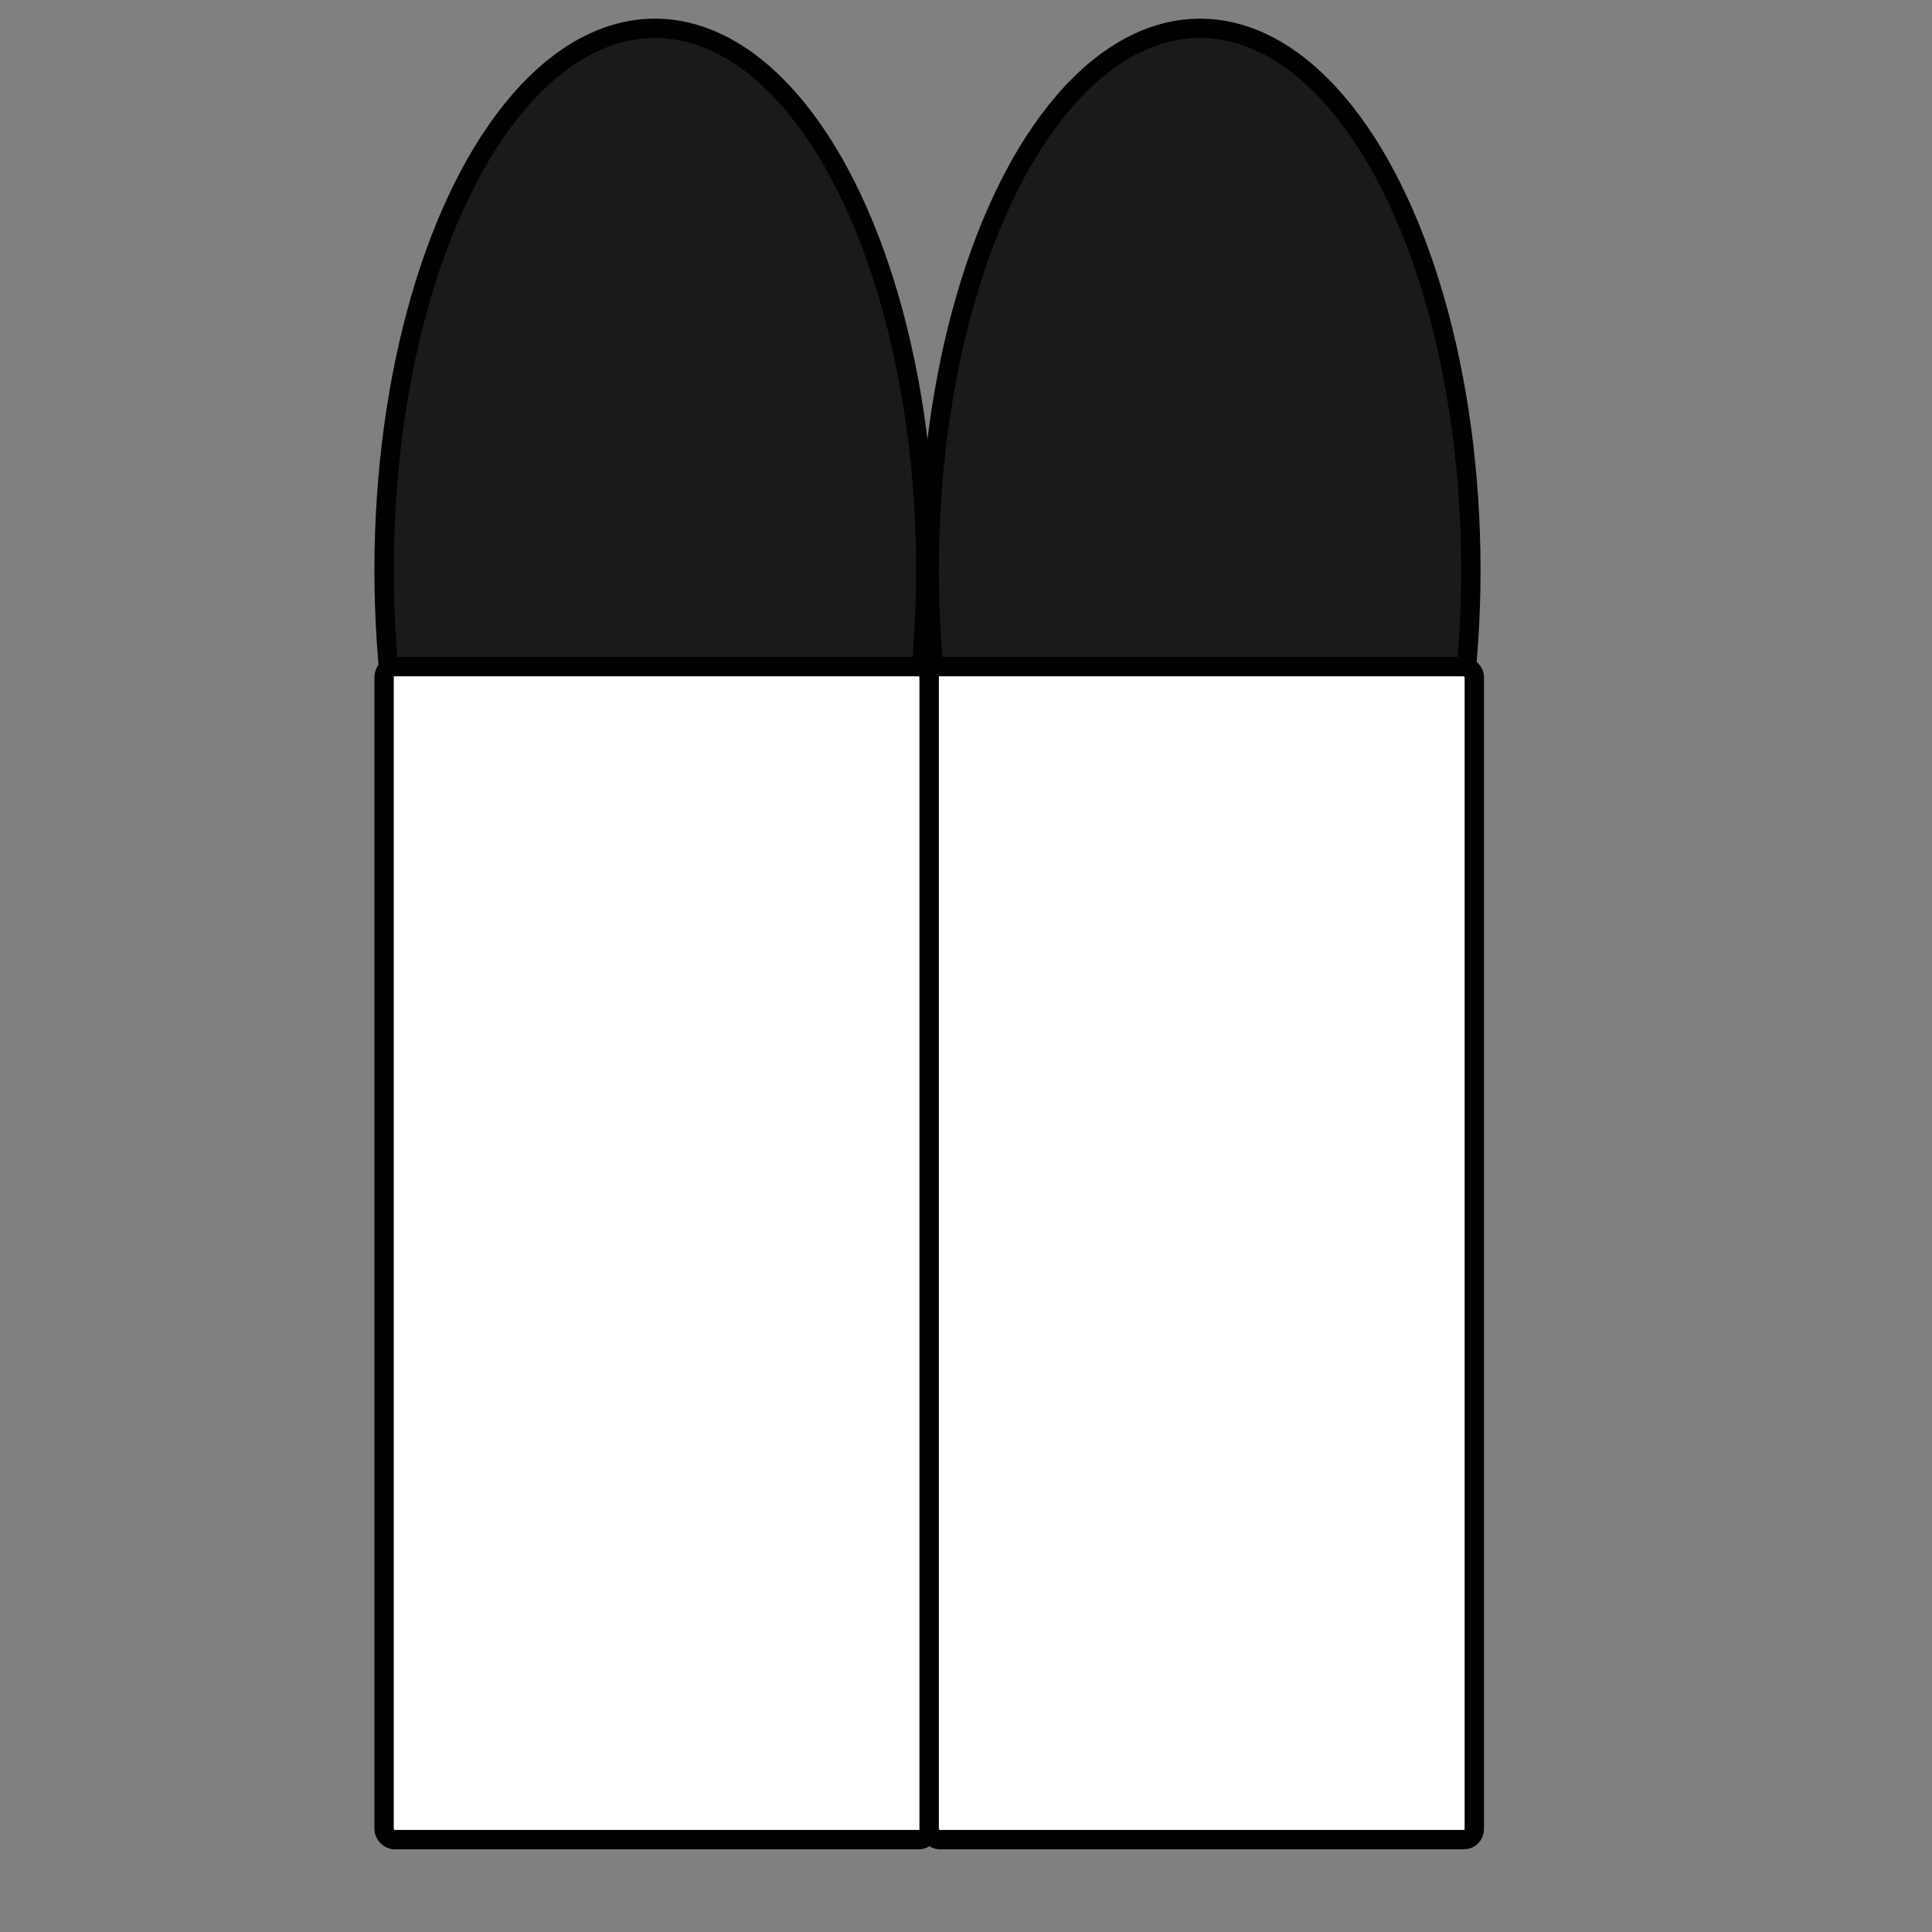 <?xml version="1.0" encoding="UTF-8" standalone="no"?>
<!-- Created with Inkscape (http://www.inkscape.org/) -->

<svg
   xmlns:dc="http://purl.org/dc/elements/1.1/"
   xmlns:cc="http://creativecommons.org/ns#"
   xmlns:rdf="http://www.w3.org/1999/02/22-rdf-syntax-ns#"
   xmlns:svg="http://www.w3.org/2000/svg"
   xmlns="http://www.w3.org/2000/svg"
   xmlns:sodipodi="http://sodipodi.sourceforge.net/DTD/sodipodi-0.dtd"
   xmlns:inkscape="http://www.inkscape.org/namespaces/inkscape"
   width="100"
   height="100"
   viewBox="0 0 26.458 26.458"
   version="1.1"
   id="svg4633"
   inkscape:version="0.92.3 (2405546, 2018-03-11)"
   sodipodi:docname="bulletB.svg">
  <rect x="0" y="0" width="26.458" height="26.458" fill="#808080" stroke="none"/>
  <defs
     id="defs4627" />
  <sodipodi:namedview
     id="base"
     pagecolor="#ffffff"
     bordercolor="#666666"
     borderopacity="1.0"
     inkscape:pageopacity="0.0"
     inkscape:pageshadow="2"
     inkscape:zoom="5.2947299"
     inkscape:cx="48.956464"
     inkscape:cy="31.788899"
     inkscape:document-units="px"
     inkscape:current-layer="layer1"
     showgrid="false"
     units="px"
     inkscape:window-width="1280"
     inkscape:window-height="915"
     inkscape:window-x="0"
     inkscape:window-y="31"
     inkscape:window-maximized="1" />
  <g
     inkscape:label="Layer 1"
     inkscape:groupmode="layer"
     id="layer1"
     transform="translate(0,-270.542)">
    <g
       id="g823"
       transform="translate(1.575,0.011)">
      <ellipse
         ry="7.418"
         rx="3.709"
         cy="278.337"
         cx="7.394"
         id="path819"
         style="fill:#1a1a1a;fill-opacity:1;stroke:#010101;stroke-width:0.265;stroke-miterlimit:4;stroke-dasharray:none;stroke-opacity:1" />
      <rect
         ry="0.142"
         y="279.66"
         x="3.685"
         height="16.064"
         width="7.465"
         id="rect817"
         style="fill:#ffffff;fill-opacity:1;stroke:#010101;stroke-width:0.265;stroke-miterlimit:4;stroke-dasharray:none;stroke-opacity:1" />
    </g>
    <g
       id="g823-5"
       transform="translate(9.04,0.011)">
      <ellipse
         ry="7.418"
         rx="3.709"
         cy="278.337"
         cx="7.394"
         id="path819-3"
         style="fill:#1a1a1a;fill-opacity:1;stroke:#010101;stroke-width:0.265;stroke-miterlimit:4;stroke-dasharray:none;stroke-opacity:1" />
      <rect
         ry="0.142"
         y="279.66"
         x="3.685"
         height="16.064"
         width="7.465"
         id="rect817-5"
         style="fill:#ffffff;fill-opacity:1;stroke:#010101;stroke-width:0.265;stroke-miterlimit:4;stroke-dasharray:none;stroke-opacity:1" />
    </g>
  </g>
</svg>
